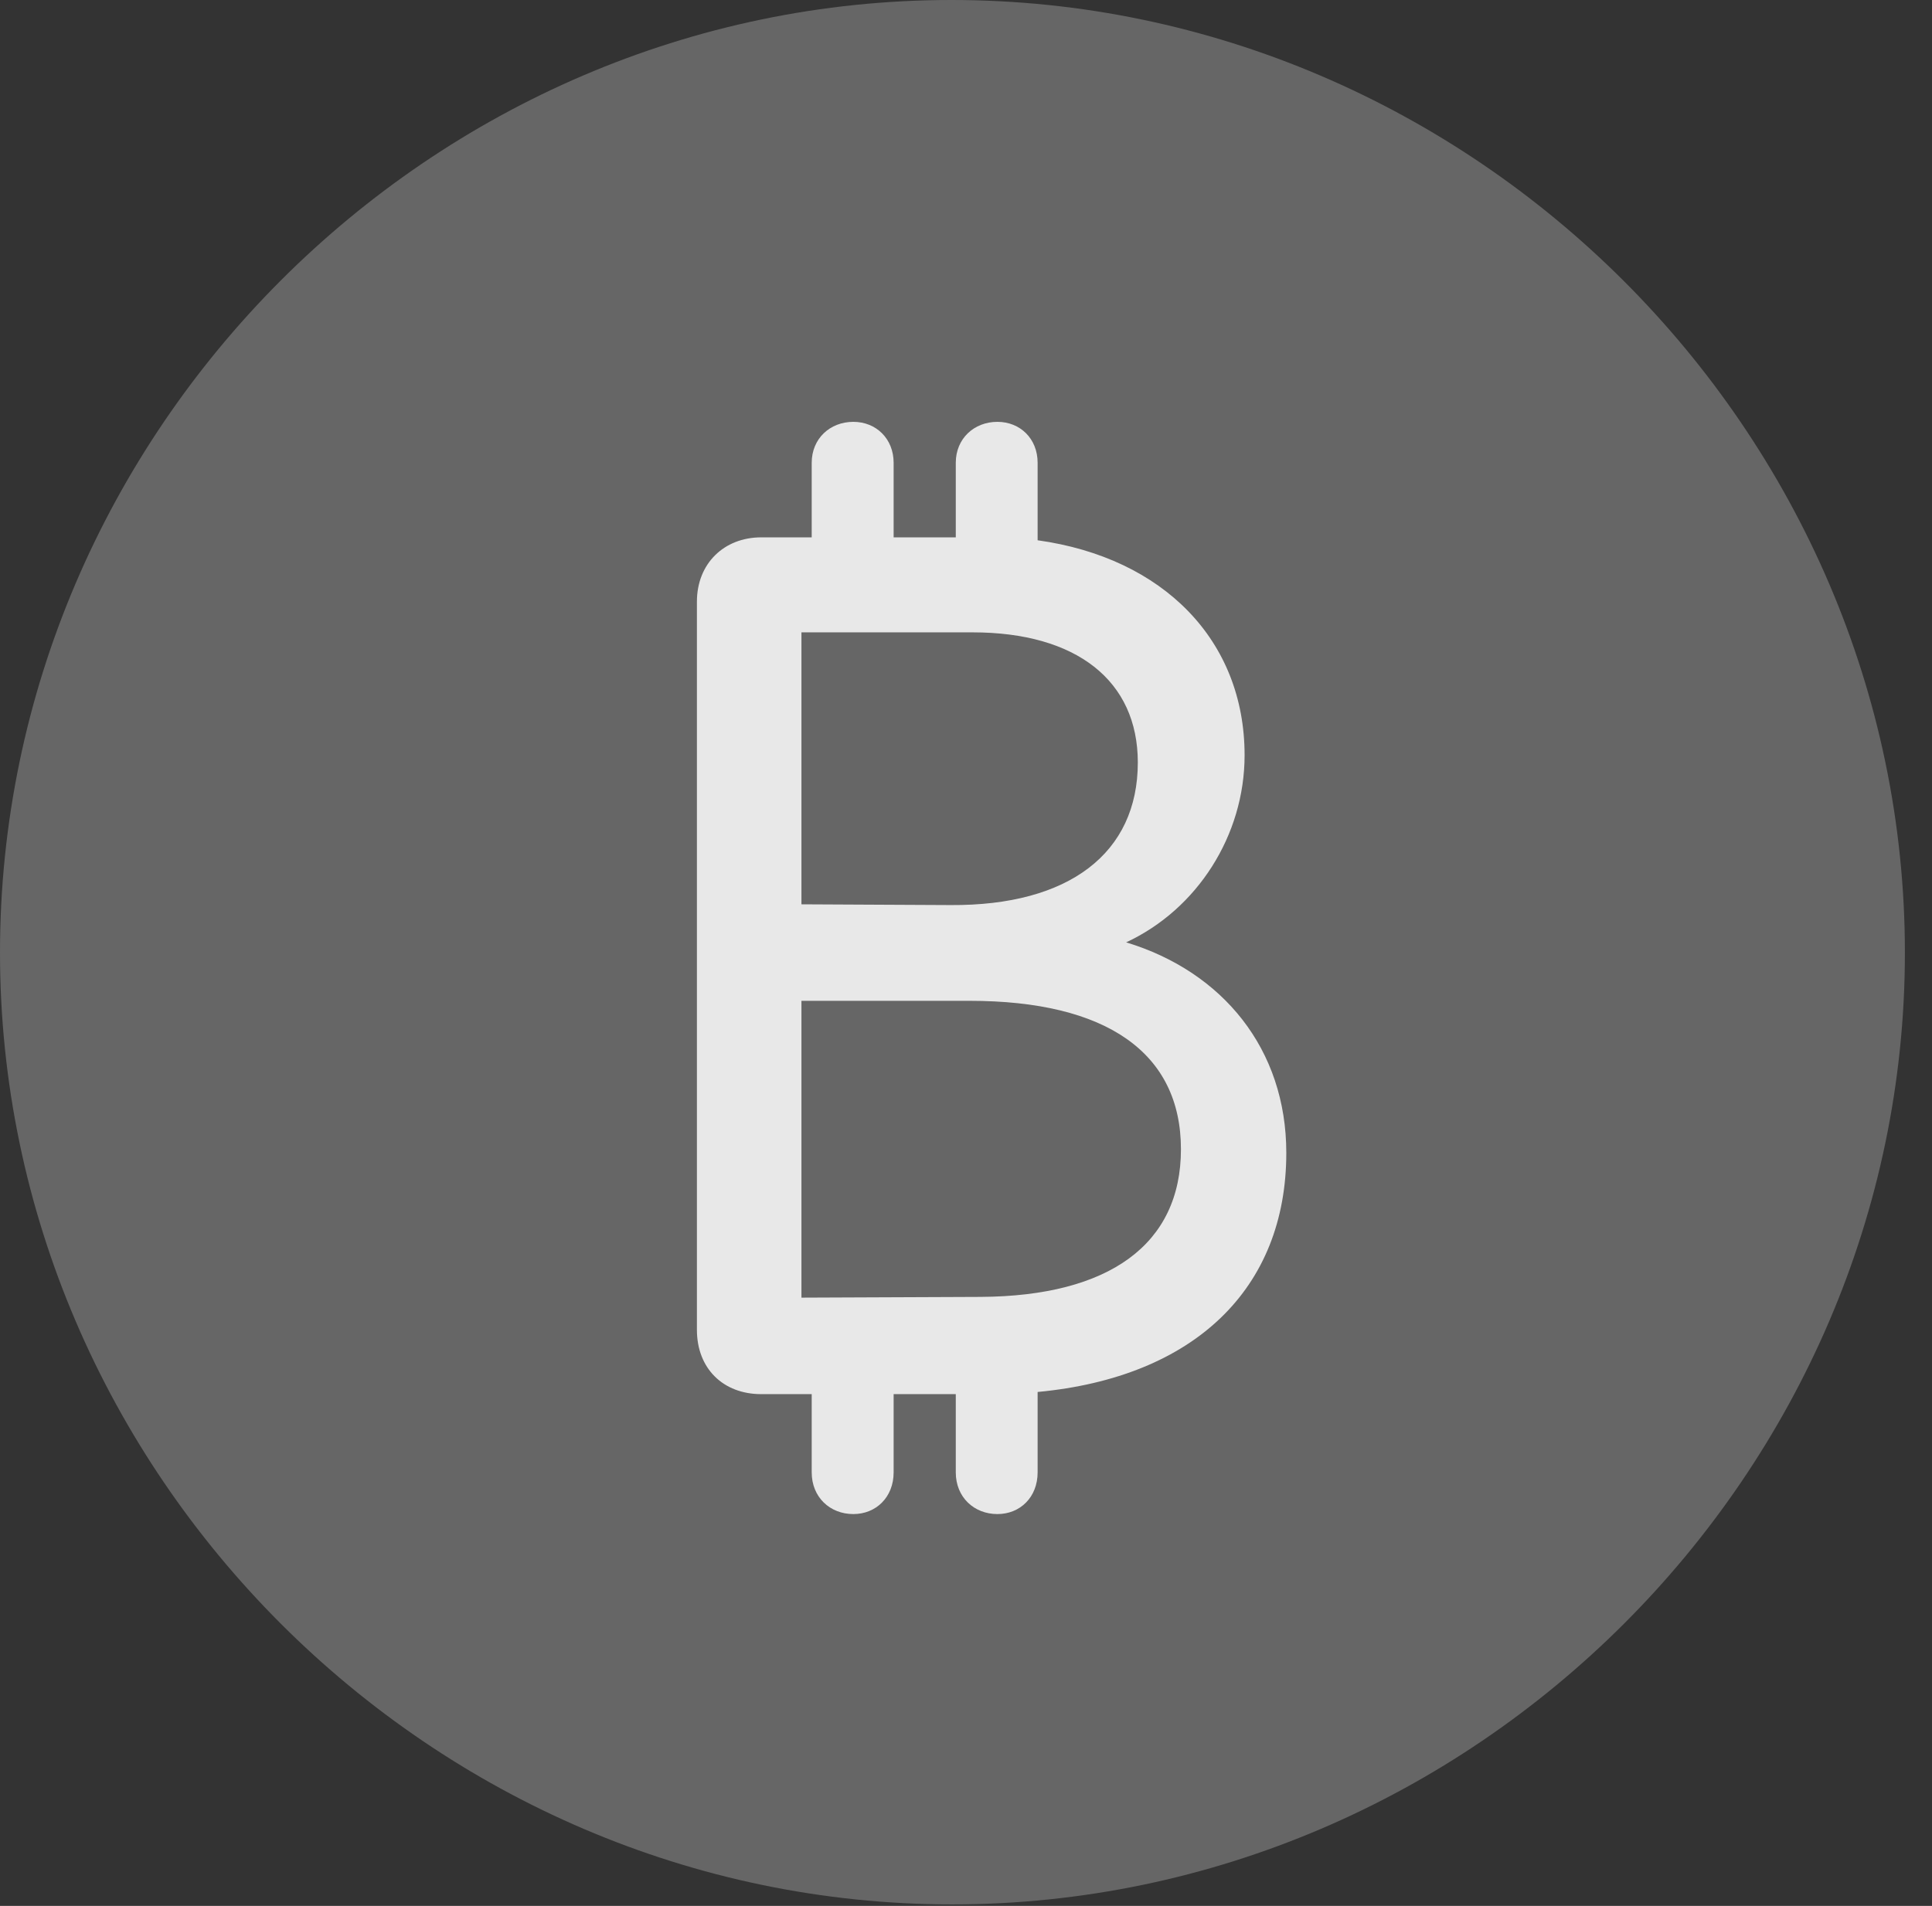 <?xml version="1.0" encoding="UTF-8"?>
<!--Generator: Apple Native CoreSVG 232.5-->
<!DOCTYPE svg
PUBLIC "-//W3C//DTD SVG 1.1//EN"
       "http://www.w3.org/Graphics/SVG/1.1/DTD/svg11.dtd">
<svg version="1.1" xmlns="http://www.w3.org/2000/svg" xmlns:xlink="http://www.w3.org/1999/xlink" width="25.801" height="25.459">
 <rect width="100%" height="100%" fill="#333333" stroke="none"/>
 <g>
  <rect height="25.459" opacity="0" width="25.801" x="0" y="0"/>
  <path d="M12.715 25.439C19.678 25.439 25.439 19.678 25.439 12.725C25.439 5.762 19.668 0 12.705 0C5.752 0 0 5.762 0 12.725C0 19.678 5.762 25.439 12.715 25.439Z" fill="#ffffff" fill-opacity="0.25"/>
  <path d="M9.307 17.764L9.307 8.037C9.307 7.529 9.668 7.178 10.166 7.178L10.84 7.178L10.84 6.182C10.84 5.859 11.084 5.635 11.396 5.635C11.699 5.635 11.934 5.859 11.934 6.182L11.934 7.178L12.764 7.178L12.764 6.182C12.764 5.859 13.008 5.635 13.32 5.635C13.623 5.635 13.857 5.859 13.857 6.182L13.857 7.217C15.537 7.451 16.621 8.555 16.621 10.088C16.621 11.162 15.986 12.148 15.039 12.588C16.328 12.979 17.178 14.014 17.178 15.4C17.178 17.217 15.947 18.398 13.857 18.594L13.857 19.668C13.857 20 13.623 20.225 13.32 20.225C13.008 20.225 12.764 20 12.764 19.668L12.764 18.623L11.934 18.623L11.934 19.668C11.934 20 11.699 20.225 11.396 20.225C11.084 20.225 10.84 20 10.84 19.668L10.84 18.623L10.166 18.623C9.658 18.623 9.307 18.281 9.307 17.764ZM10.703 17.334L13.096 17.324C14.815 17.314 15.771 16.621 15.771 15.352C15.771 14.062 14.775 13.369 12.949 13.369L10.703 13.369ZM10.703 12.08L12.695 12.09C14.277 12.1 15.195 11.396 15.195 10.185C15.195 9.092 14.375 8.447 12.988 8.447L10.703 8.447Z" fill="#ffffff" fill-opacity="0.85"/>
 </g>
</svg>
